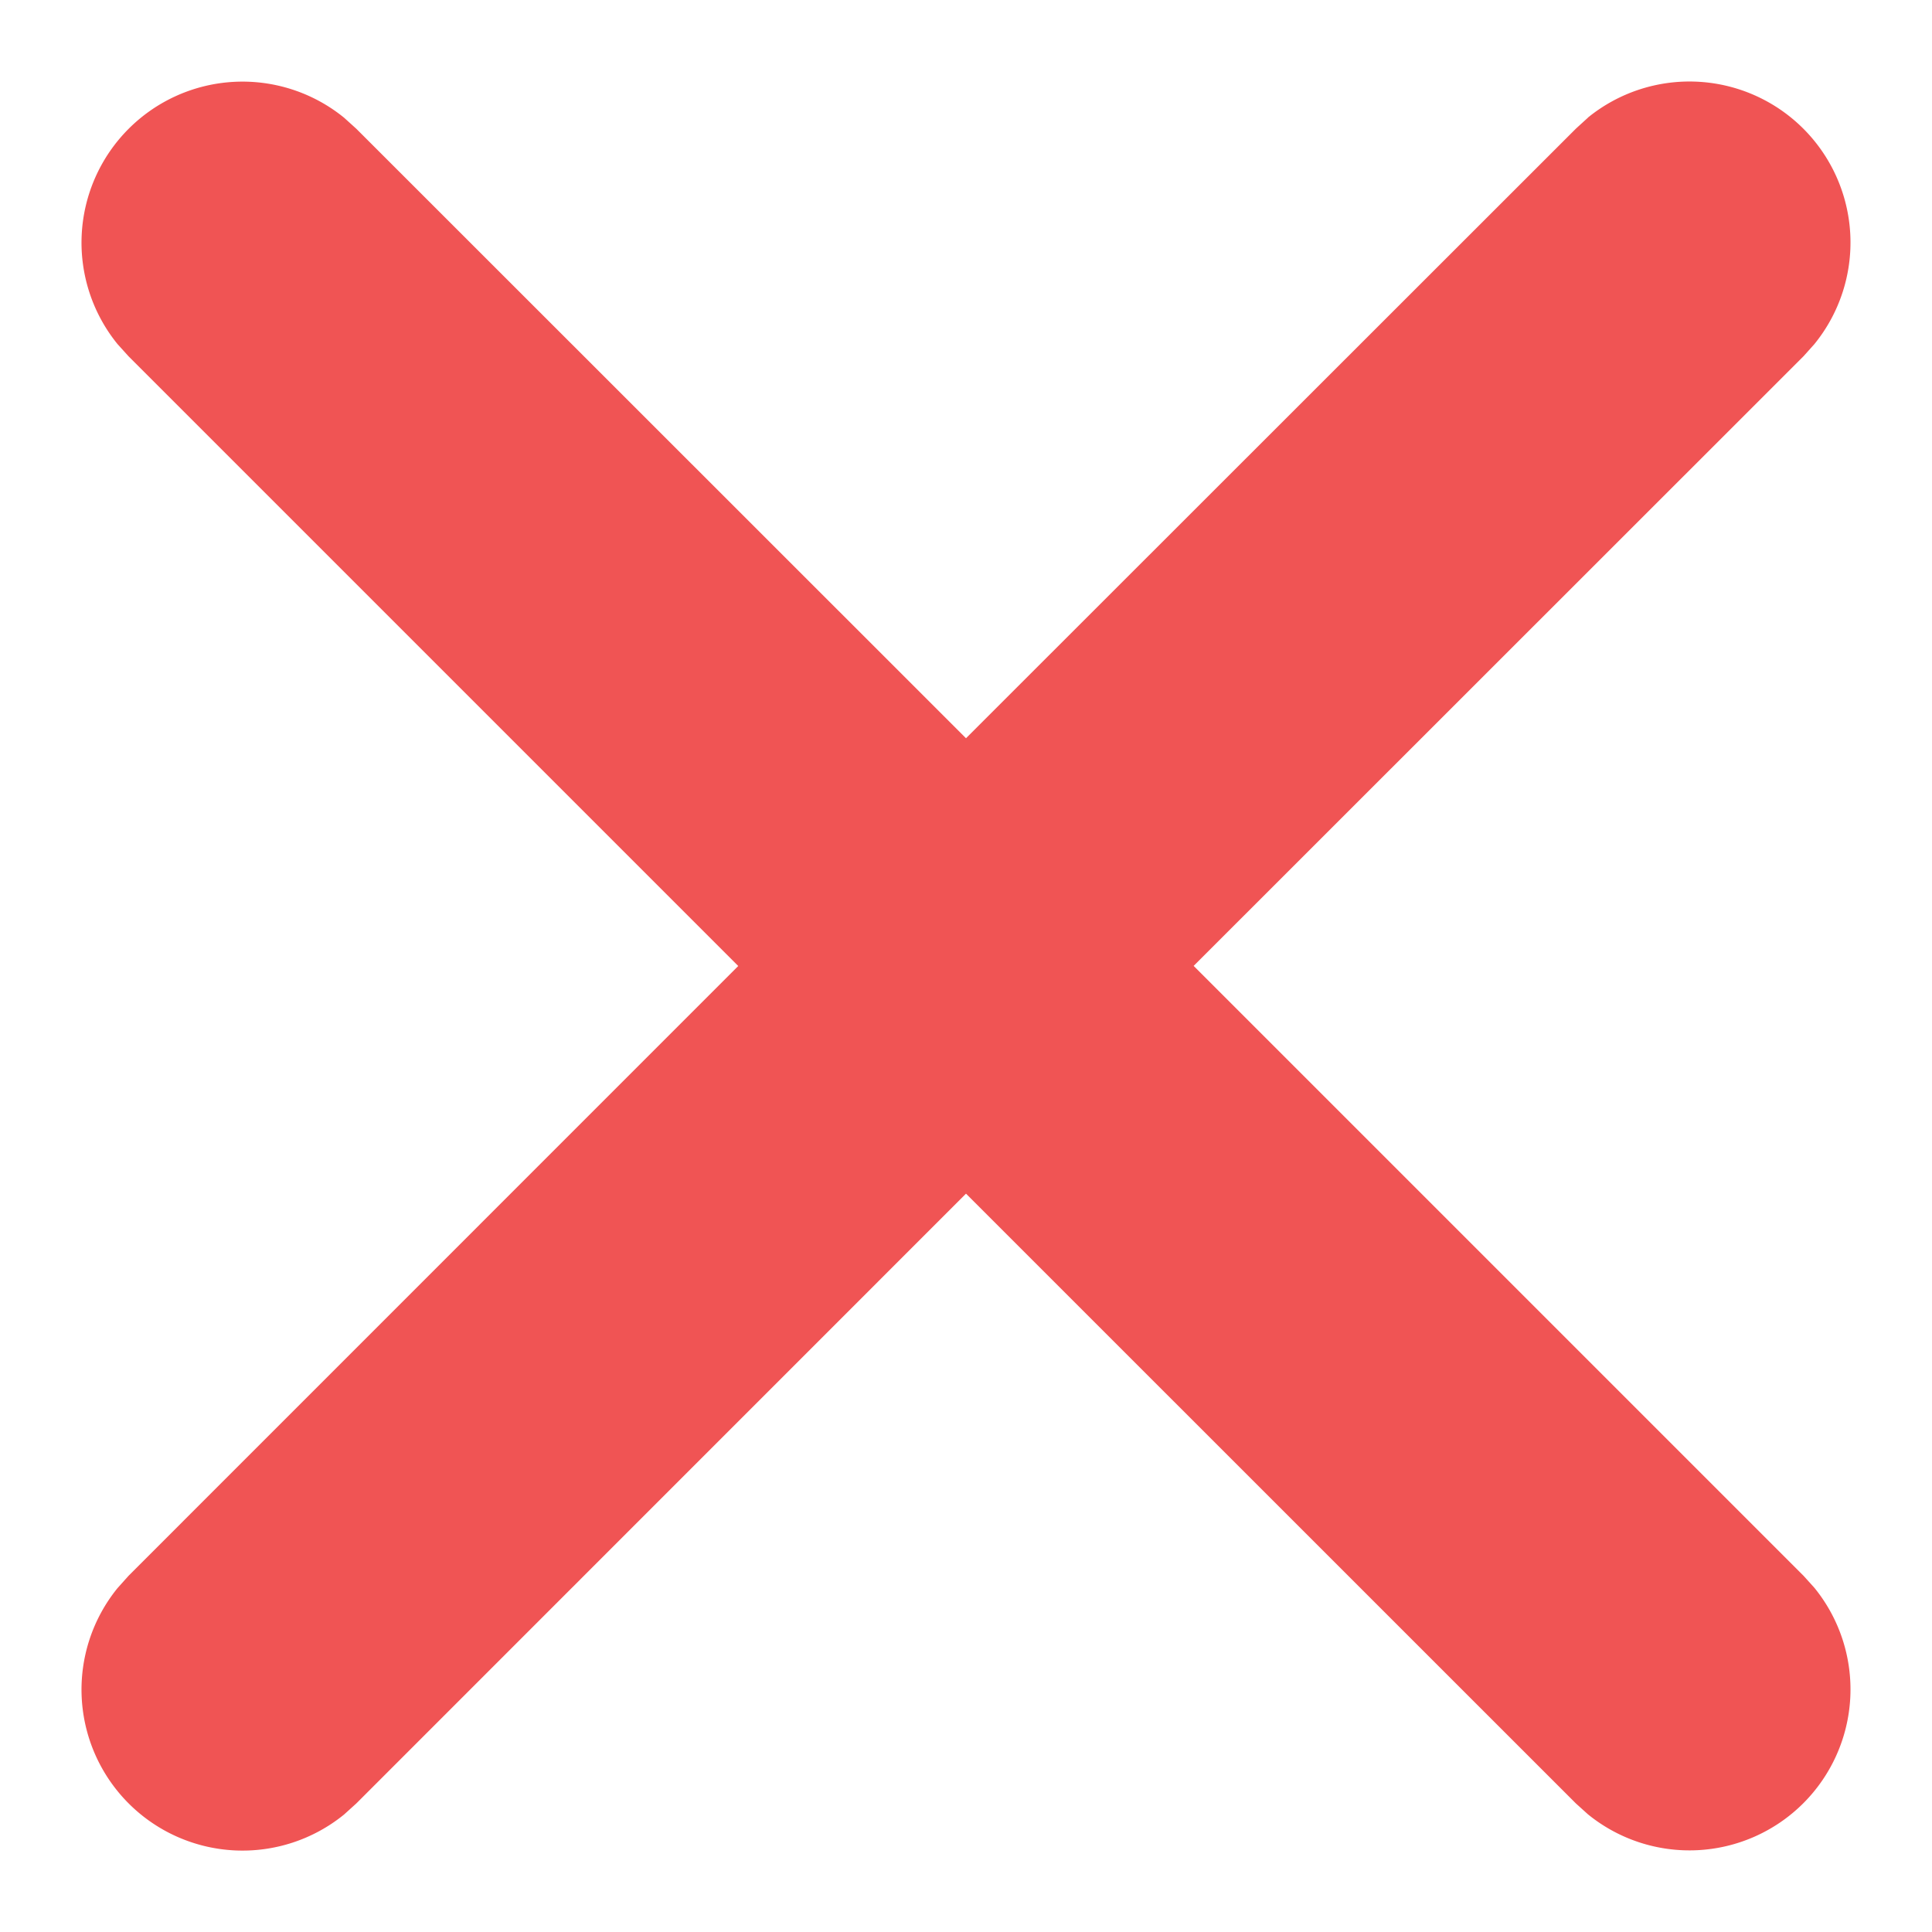 <svg width="18" height="18" fill="none" xmlns="http://www.w3.org/2000/svg">
    <path d="M14.795 1.095a1.5 1.5 0 0 1 2.11 2.11l-.102.114-5.682 5.68 5.682 5.682.102.113a1.5 1.5 0 0 1-2.11 2.11l-.113-.102L9 11.121l-5.68 5.681-.115.104a1.5 1.5 0 0 1-2.11-2.11l.103-.115L6.878 9l-5.68-5.68-.103-.114a1.5 1.5 0 0 1 2.11-2.11l.114.103L9 6.878l5.683-5.68.113-.103Z" fill="#F05454"/>
</svg>
